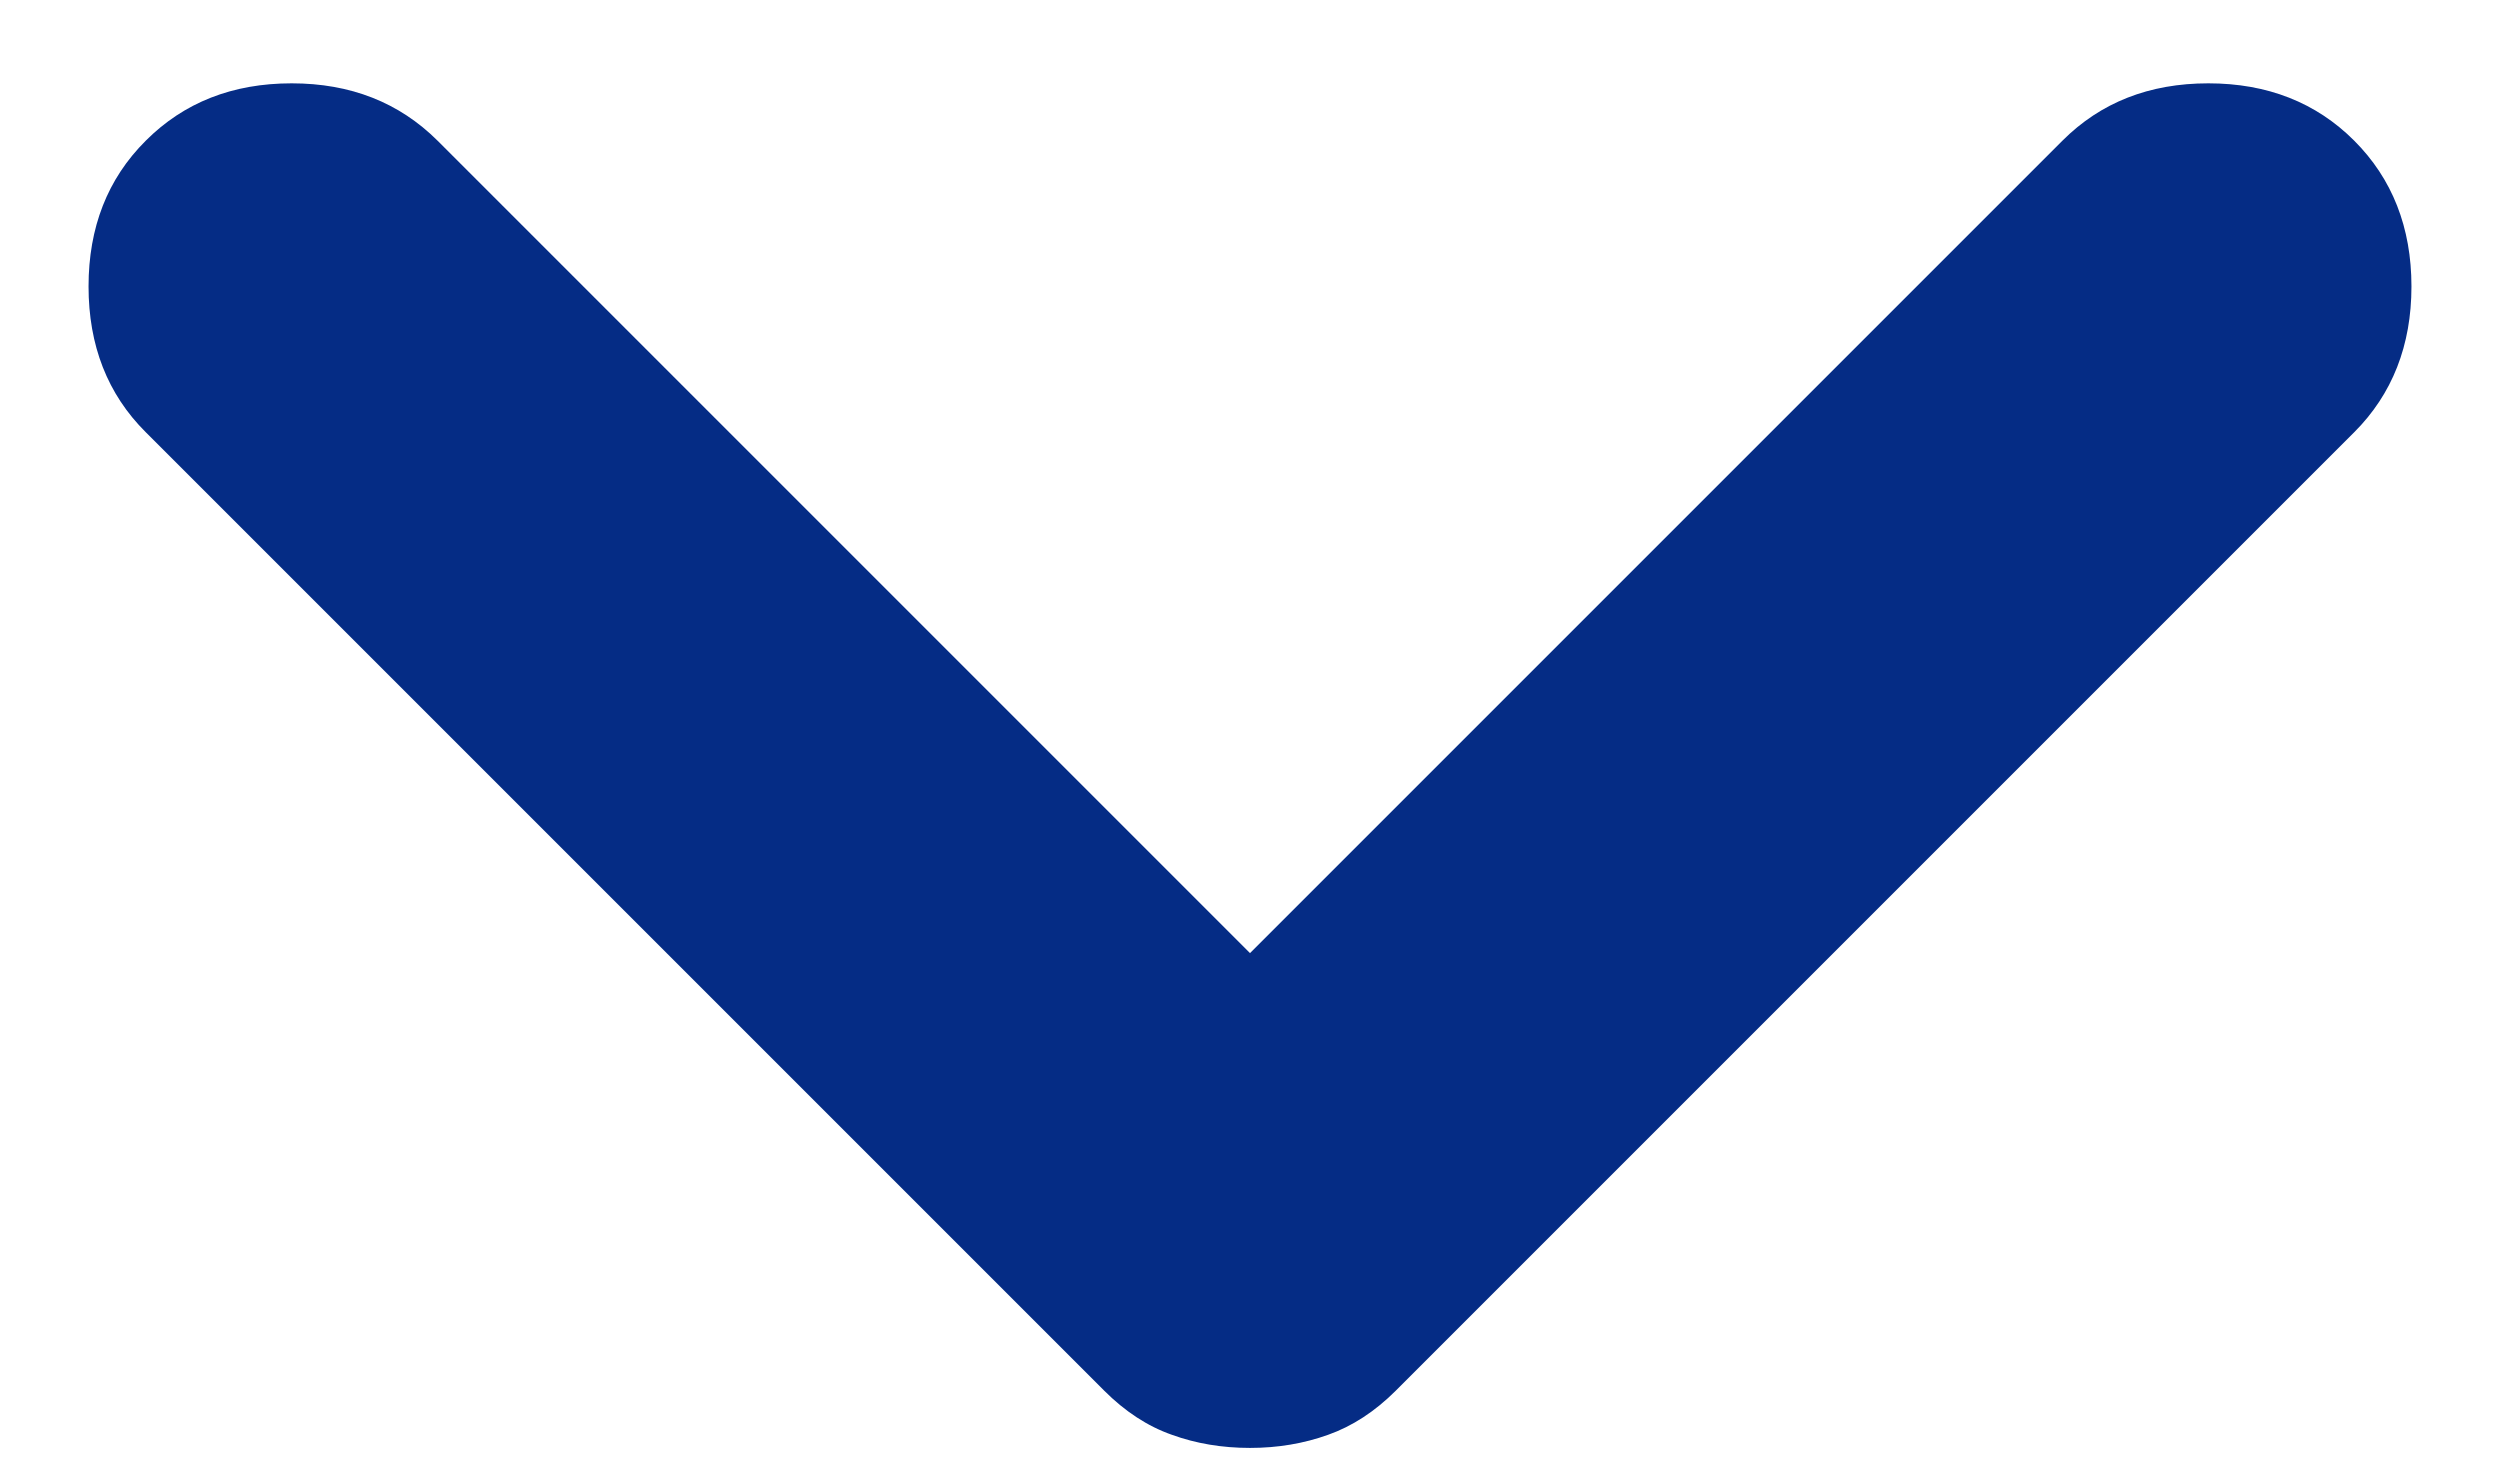 <svg width="12" height="7" viewBox="0 0 12 7" fill="none" xmlns="http://www.w3.org/2000/svg">
<path d="M6 6.95C5.866 6.95 5.741 6.929 5.625 6.887C5.508 6.846 5.4 6.775 5.3 6.675L0.7 2.075C0.516 1.892 0.425 1.658 0.425 1.375C0.425 1.092 0.516 0.858 0.7 0.675C0.883 0.492 1.116 0.4 1.4 0.4C1.683 0.4 1.916 0.492 2.1 0.675L6 4.575L9.9 0.675C10.083 0.492 10.316 0.4 10.6 0.4C10.883 0.4 11.117 0.492 11.3 0.675C11.483 0.858 11.575 1.092 11.575 1.375C11.575 1.658 11.483 1.892 11.3 2.075L6.7 6.675C6.6 6.775 6.491 6.846 6.375 6.887C6.258 6.929 6.133 6.95 6 6.95Z" fill="#052C85"/>
</svg>
